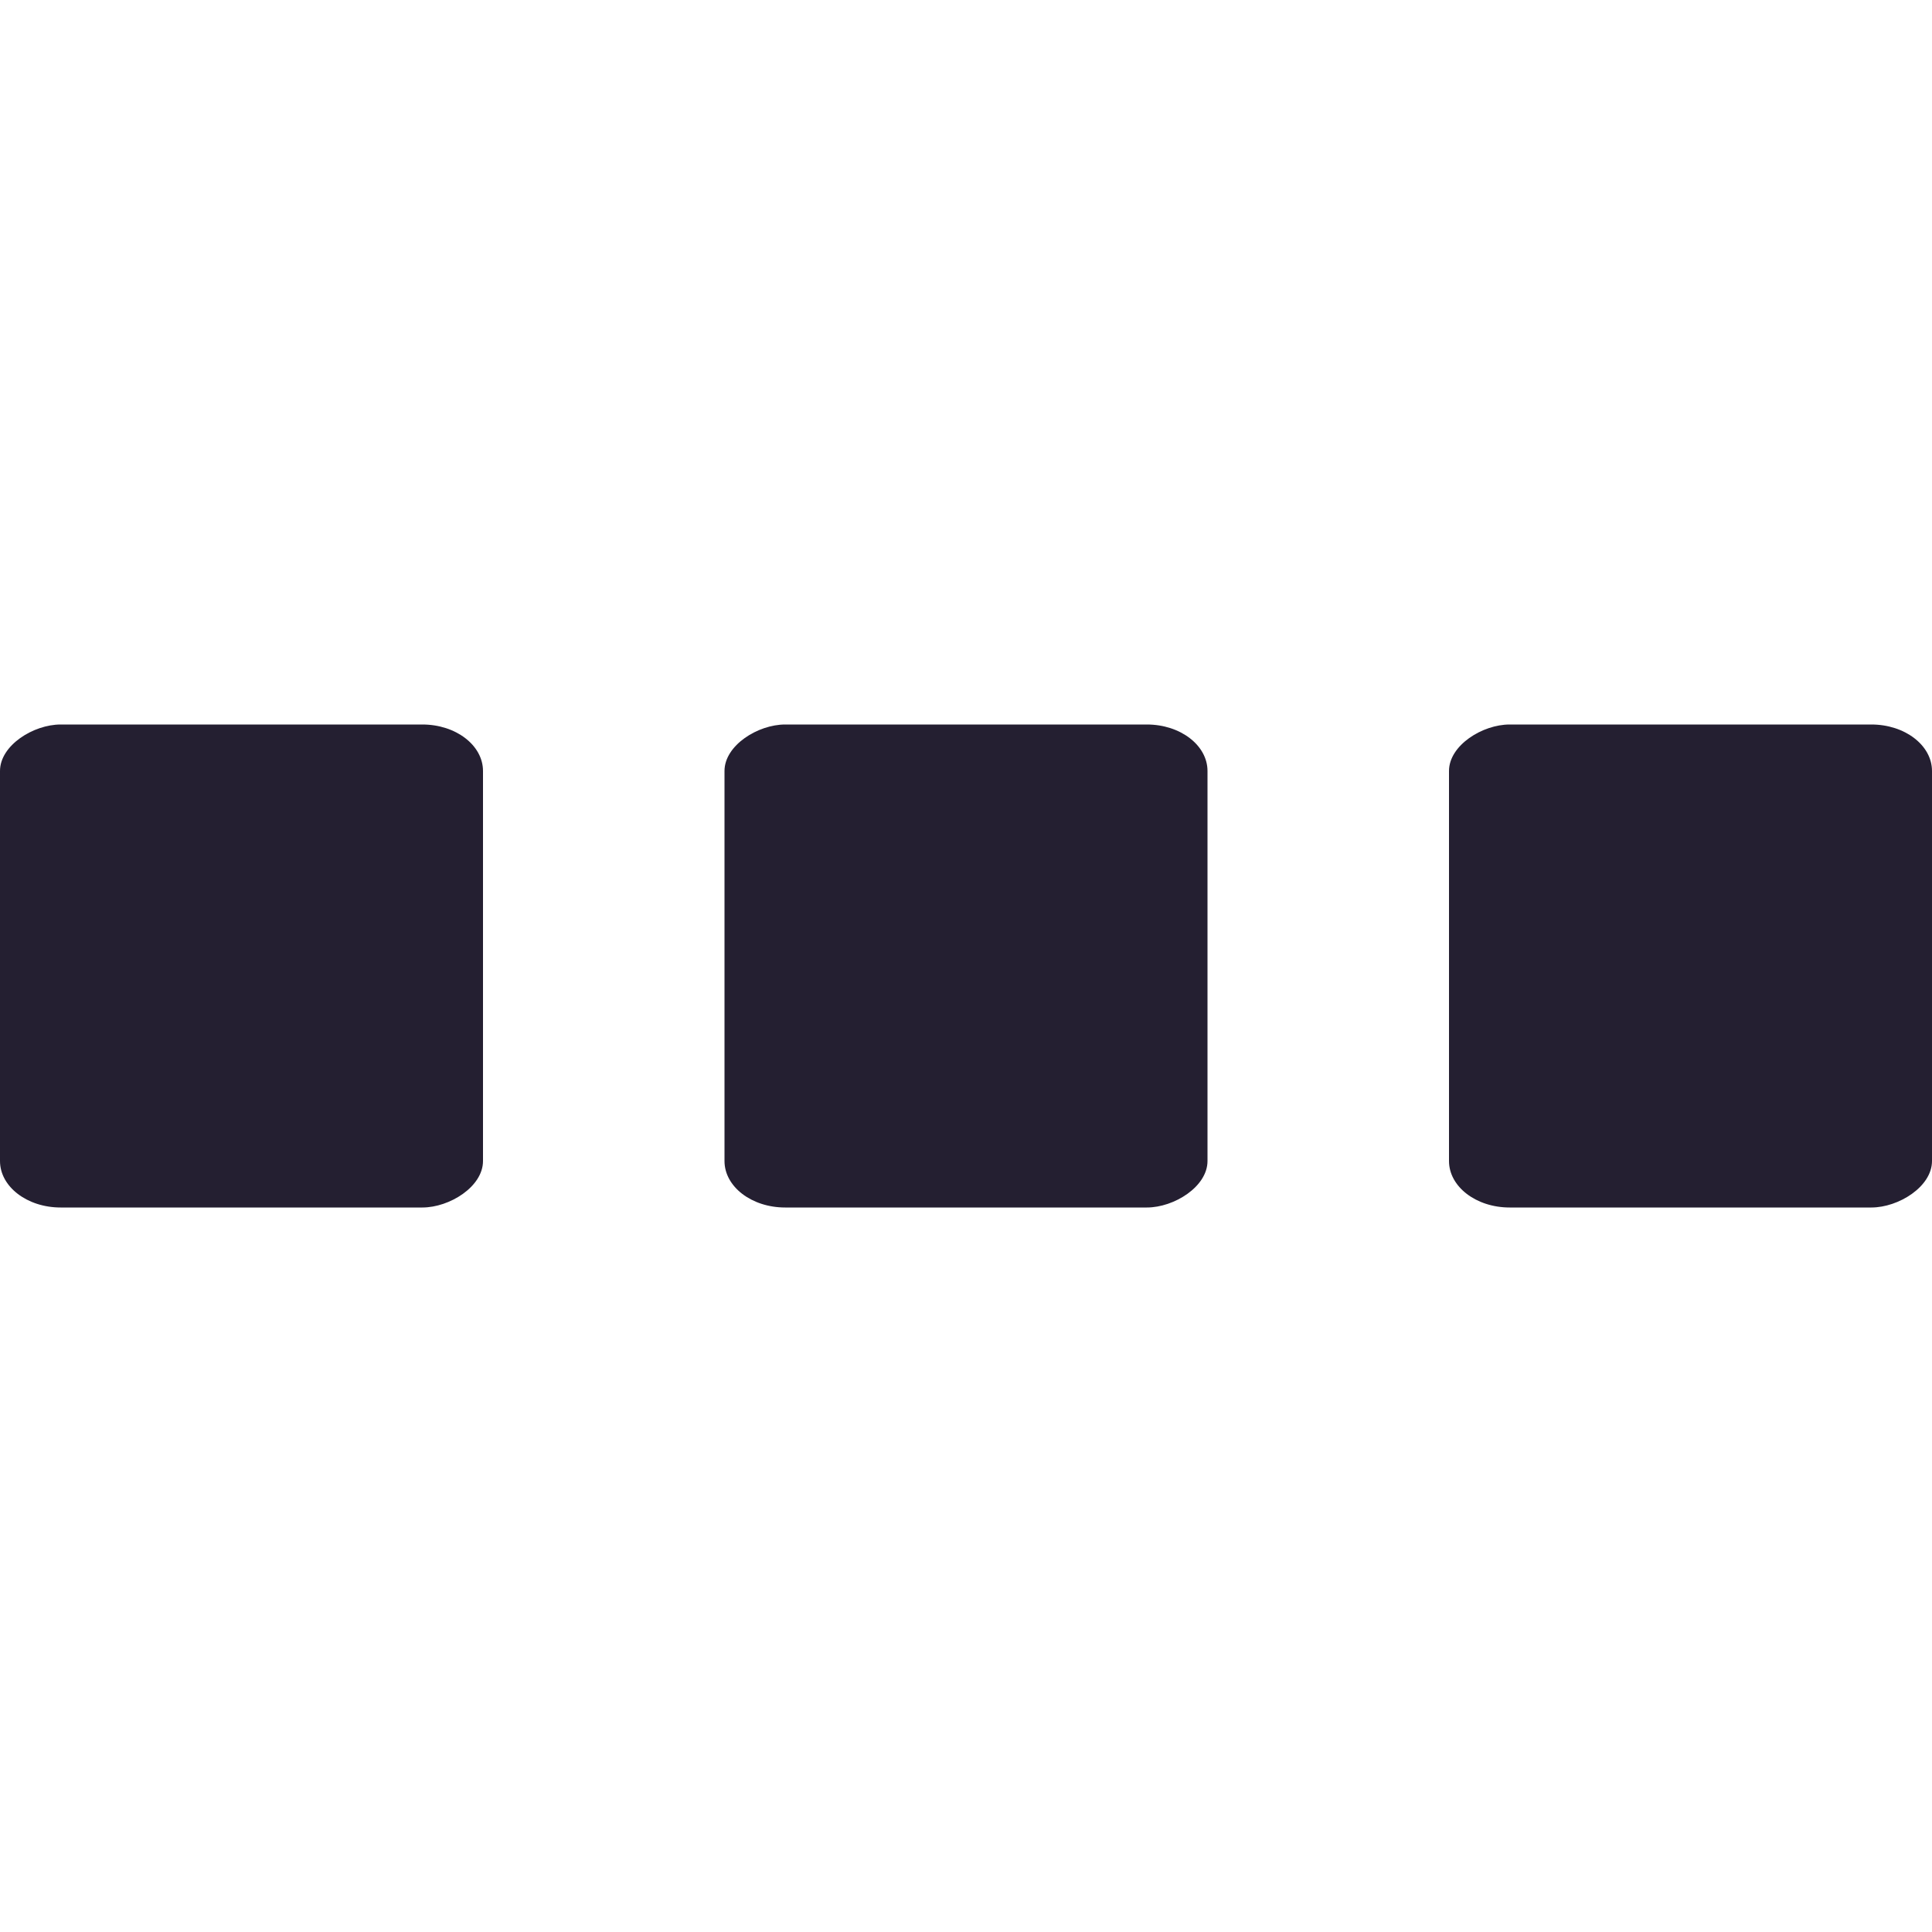 <?xml version="1.0" encoding="UTF-8"?>
<!-- Created with Inkscape (http://www.inkscape.org/) -->
<svg id="svg7384" width="16" height="16" version="1.1" xmlns="http://www.w3.org/2000/svg" xmlns:cc="http://creativecommons.org/ns#" xmlns:dc="http://purl.org/dc/elements/1.1/" xmlns:rdf="http://www.w3.org/1999/02/22-rdf-syntax-ns#">
 <title id="title9167">Gnome Symbolic Icon Theme</title>
 <g id="layer12" transform="translate(-141 -867)">
  <rect id="rect12858" transform="rotate(90)" x="873" y="-157" width="4" height="4" rx=".385" ry=".502" style="color:#000000;enable-background:new;fill:#241f31"/>
  <rect id="rect12860" transform="rotate(90)" x="873" y="-151" width="4" height="4" rx=".385" ry=".502" style="color:#000000;enable-background:new;fill:#241f31"/>
  <rect id="rect12862" transform="rotate(90)" x="873" y="-145" width="4" height="4" rx=".385" ry=".502" style="color:#000000;enable-background:new;fill:#241f31"/>
 </g>
</svg>
